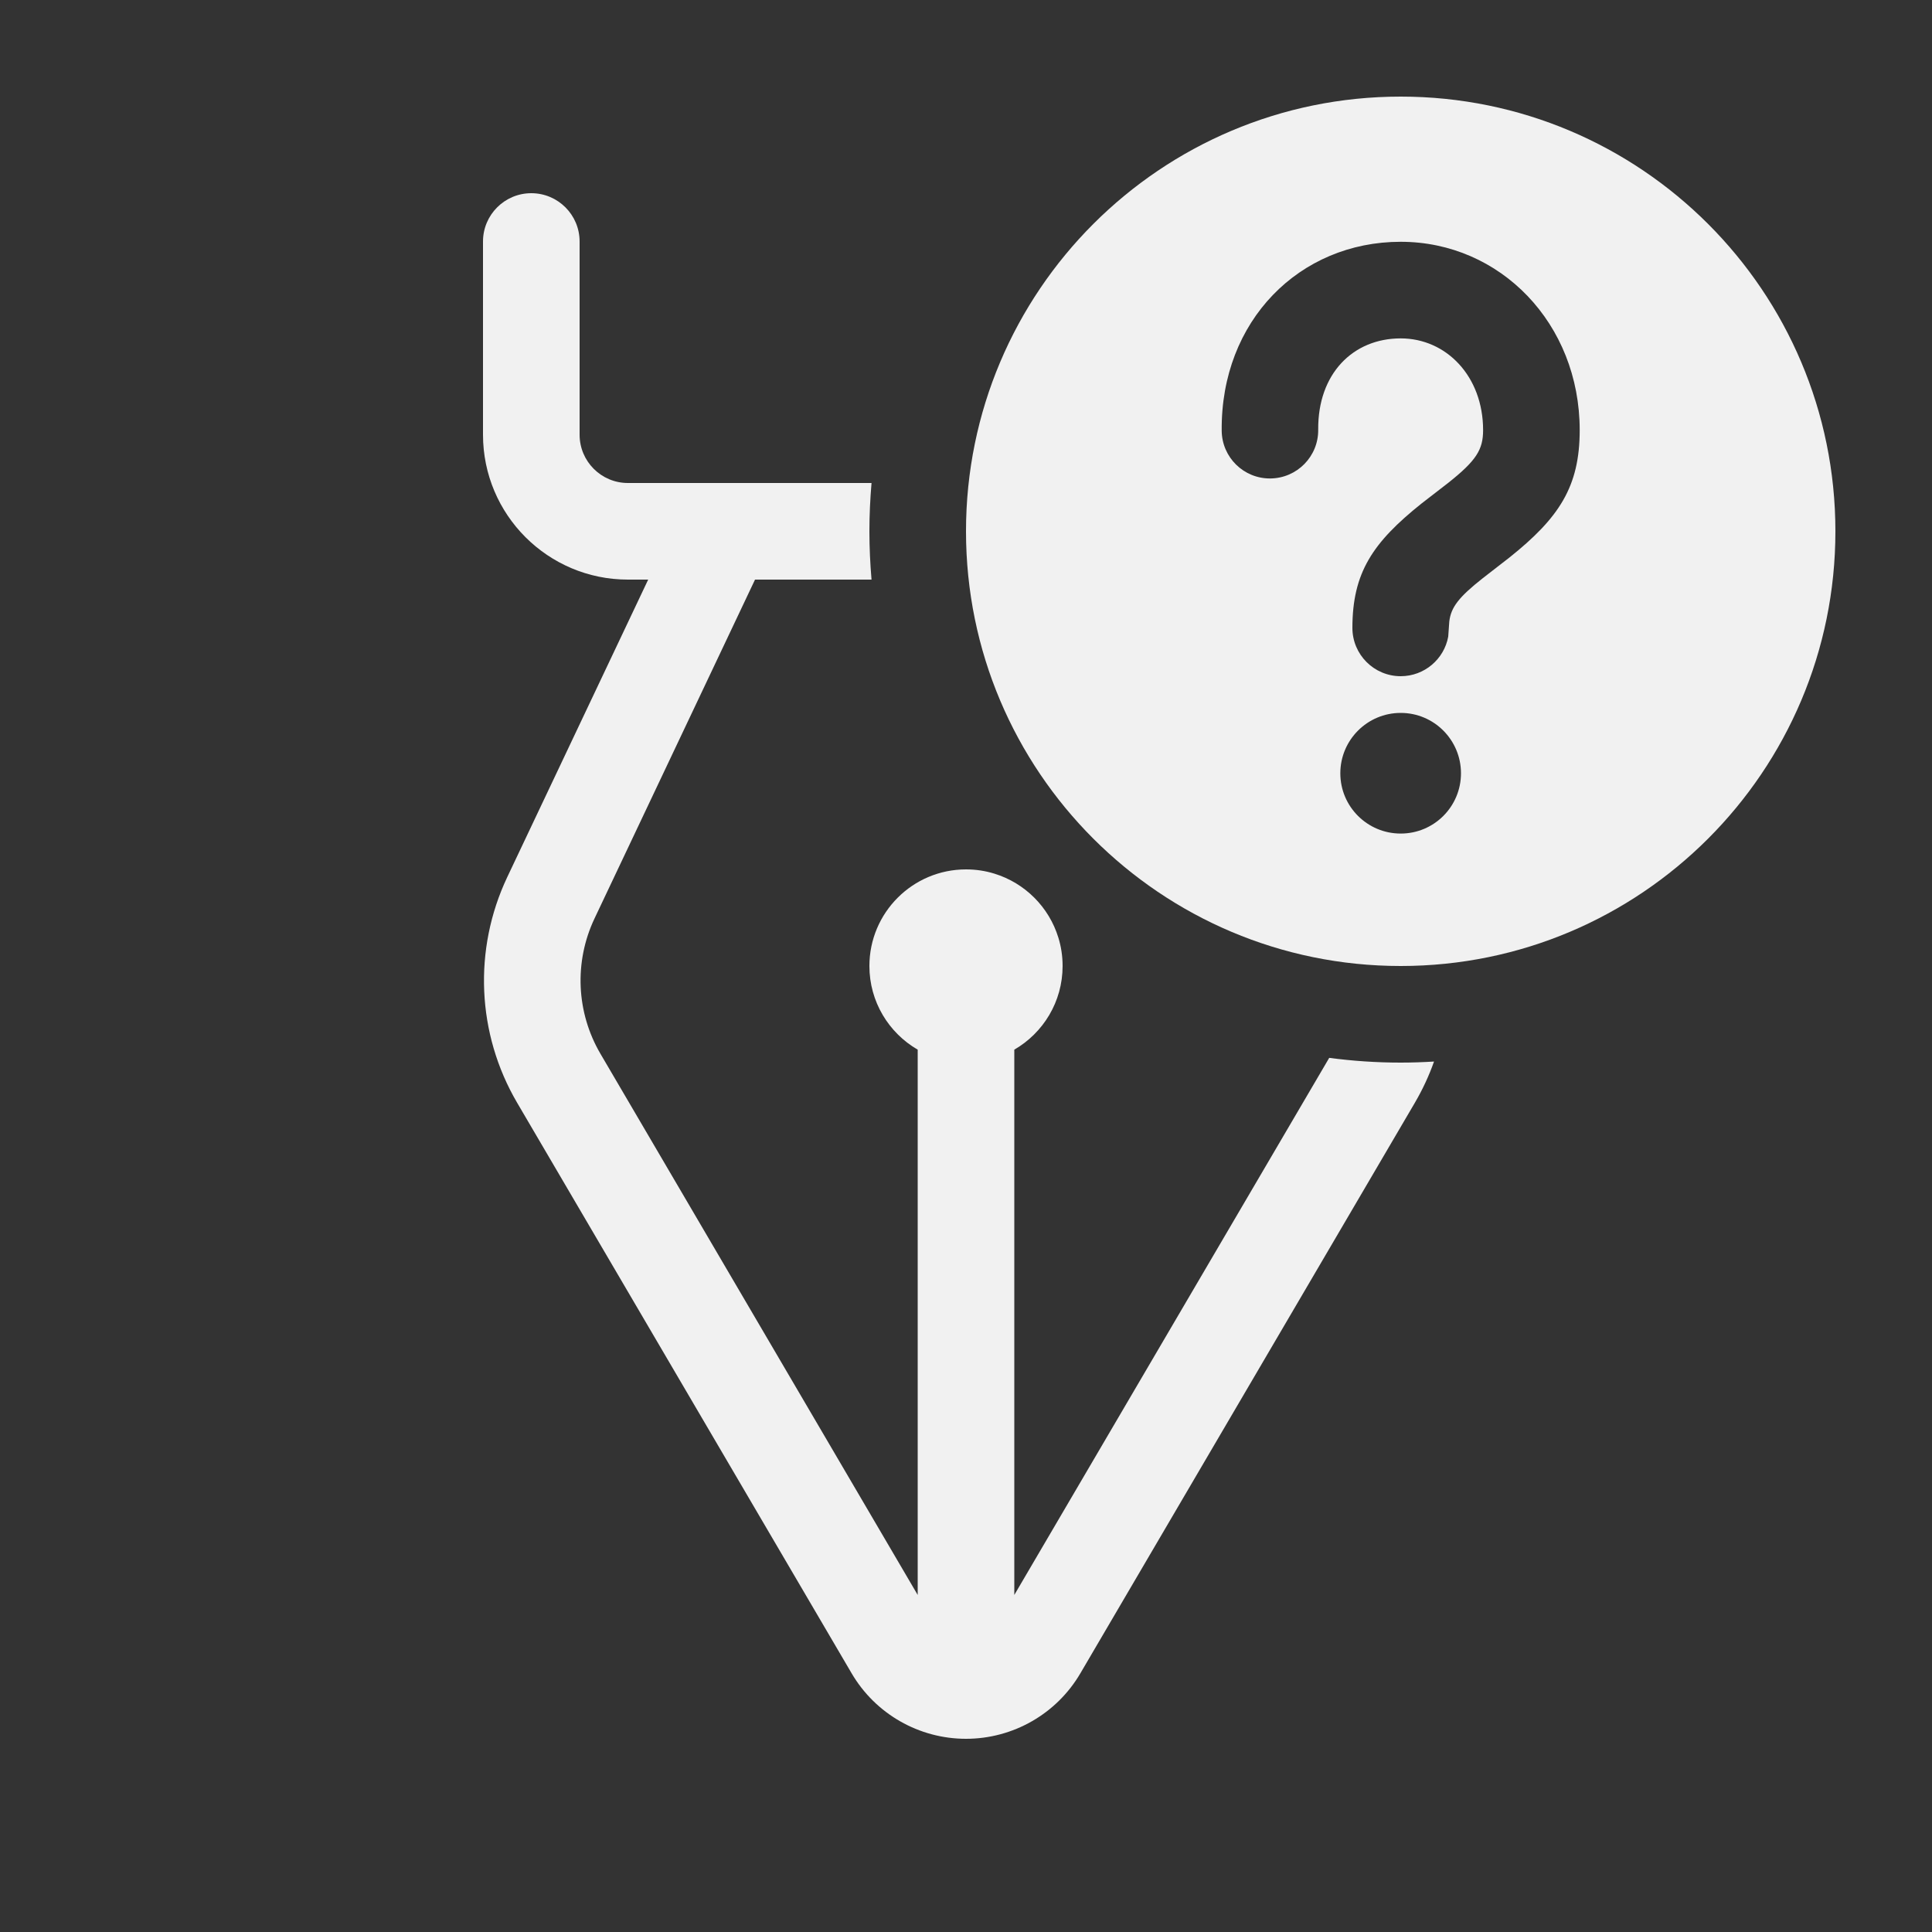 <svg width="20" height="20" viewBox="0 0 20 20" fill="none" xmlns="http://www.w3.org/2000/svg">
<rect x="0" y="0" width="20" height="20" fill="#333333" stroke="none"/>
<path d="M19 5.5C19 3.015 16.985 1 14.5 1C12.015 1 10 3.015 10 5.5C10 7.985 12.015 10 14.5 10C16.985 10 19 7.985 19 5.5ZM14.5 7.38C14.845 7.38 15.124 7.66 15.124 8.005C15.124 8.35 14.845 8.629 14.5 8.629C14.155 8.629 13.875 8.35 13.875 8.005C13.875 7.66 14.155 7.38 14.5 7.38ZM14.5 2.503C15.531 2.503 16.353 3.349 16.353 4.453C16.353 5.039 16.139 5.361 15.626 5.771L15.349 5.986C15.103 6.18 15.02 6.286 15.003 6.434L14.992 6.59C14.95 6.823 14.745 7 14.5 7C14.224 7 14 6.776 14 6.5C14 5.929 14.21 5.616 14.716 5.212L14.994 4.997C15.282 4.768 15.353 4.655 15.353 4.453C15.353 3.895 14.972 3.503 14.5 3.503C14.006 3.503 13.641 3.869 13.646 4.448C13.649 4.724 13.428 4.95 13.151 4.953C12.875 4.956 12.649 4.734 12.647 4.458C12.636 3.321 13.452 2.503 14.5 2.503Z" fill="#F1F1F1"/>
<path d="M14.845 10.989C14.731 10.996 14.616 11 14.5 11C14.249 11 14.002 10.983 13.76 10.951L10.5 16.511V10.866C10.799 10.693 11 10.37 11 10C11 9.898 10.985 9.799 10.956 9.706C10.859 9.39 10.61 9.141 10.294 9.044C10.201 9.015 10.102 9 10 9C9.448 9 9 9.448 9 10C9 10.37 9.201 10.693 9.5 10.866V16.511L6.216 10.909C5.965 10.481 5.942 9.957 6.154 9.509L7.816 6H9.022C9.008 5.835 9 5.669 9 5.5C9 5.331 9.008 5.165 9.022 5H6.5C6.224 5 6 4.776 6 4.5V2.5C6 2.224 5.776 2 5.5 2C5.224 2 5 2.224 5 2.5V4.5C5 5.328 5.672 6 6.5 6H6.71L5.251 9.08C4.897 9.828 4.935 10.702 5.353 11.415L8.816 17.322C9.062 17.742 9.513 18 10 18C10.487 18 10.938 17.742 11.184 17.322L14.647 11.415C14.727 11.278 14.793 11.136 14.845 10.989Z" fill="#F1F1F1"/>
</svg>
